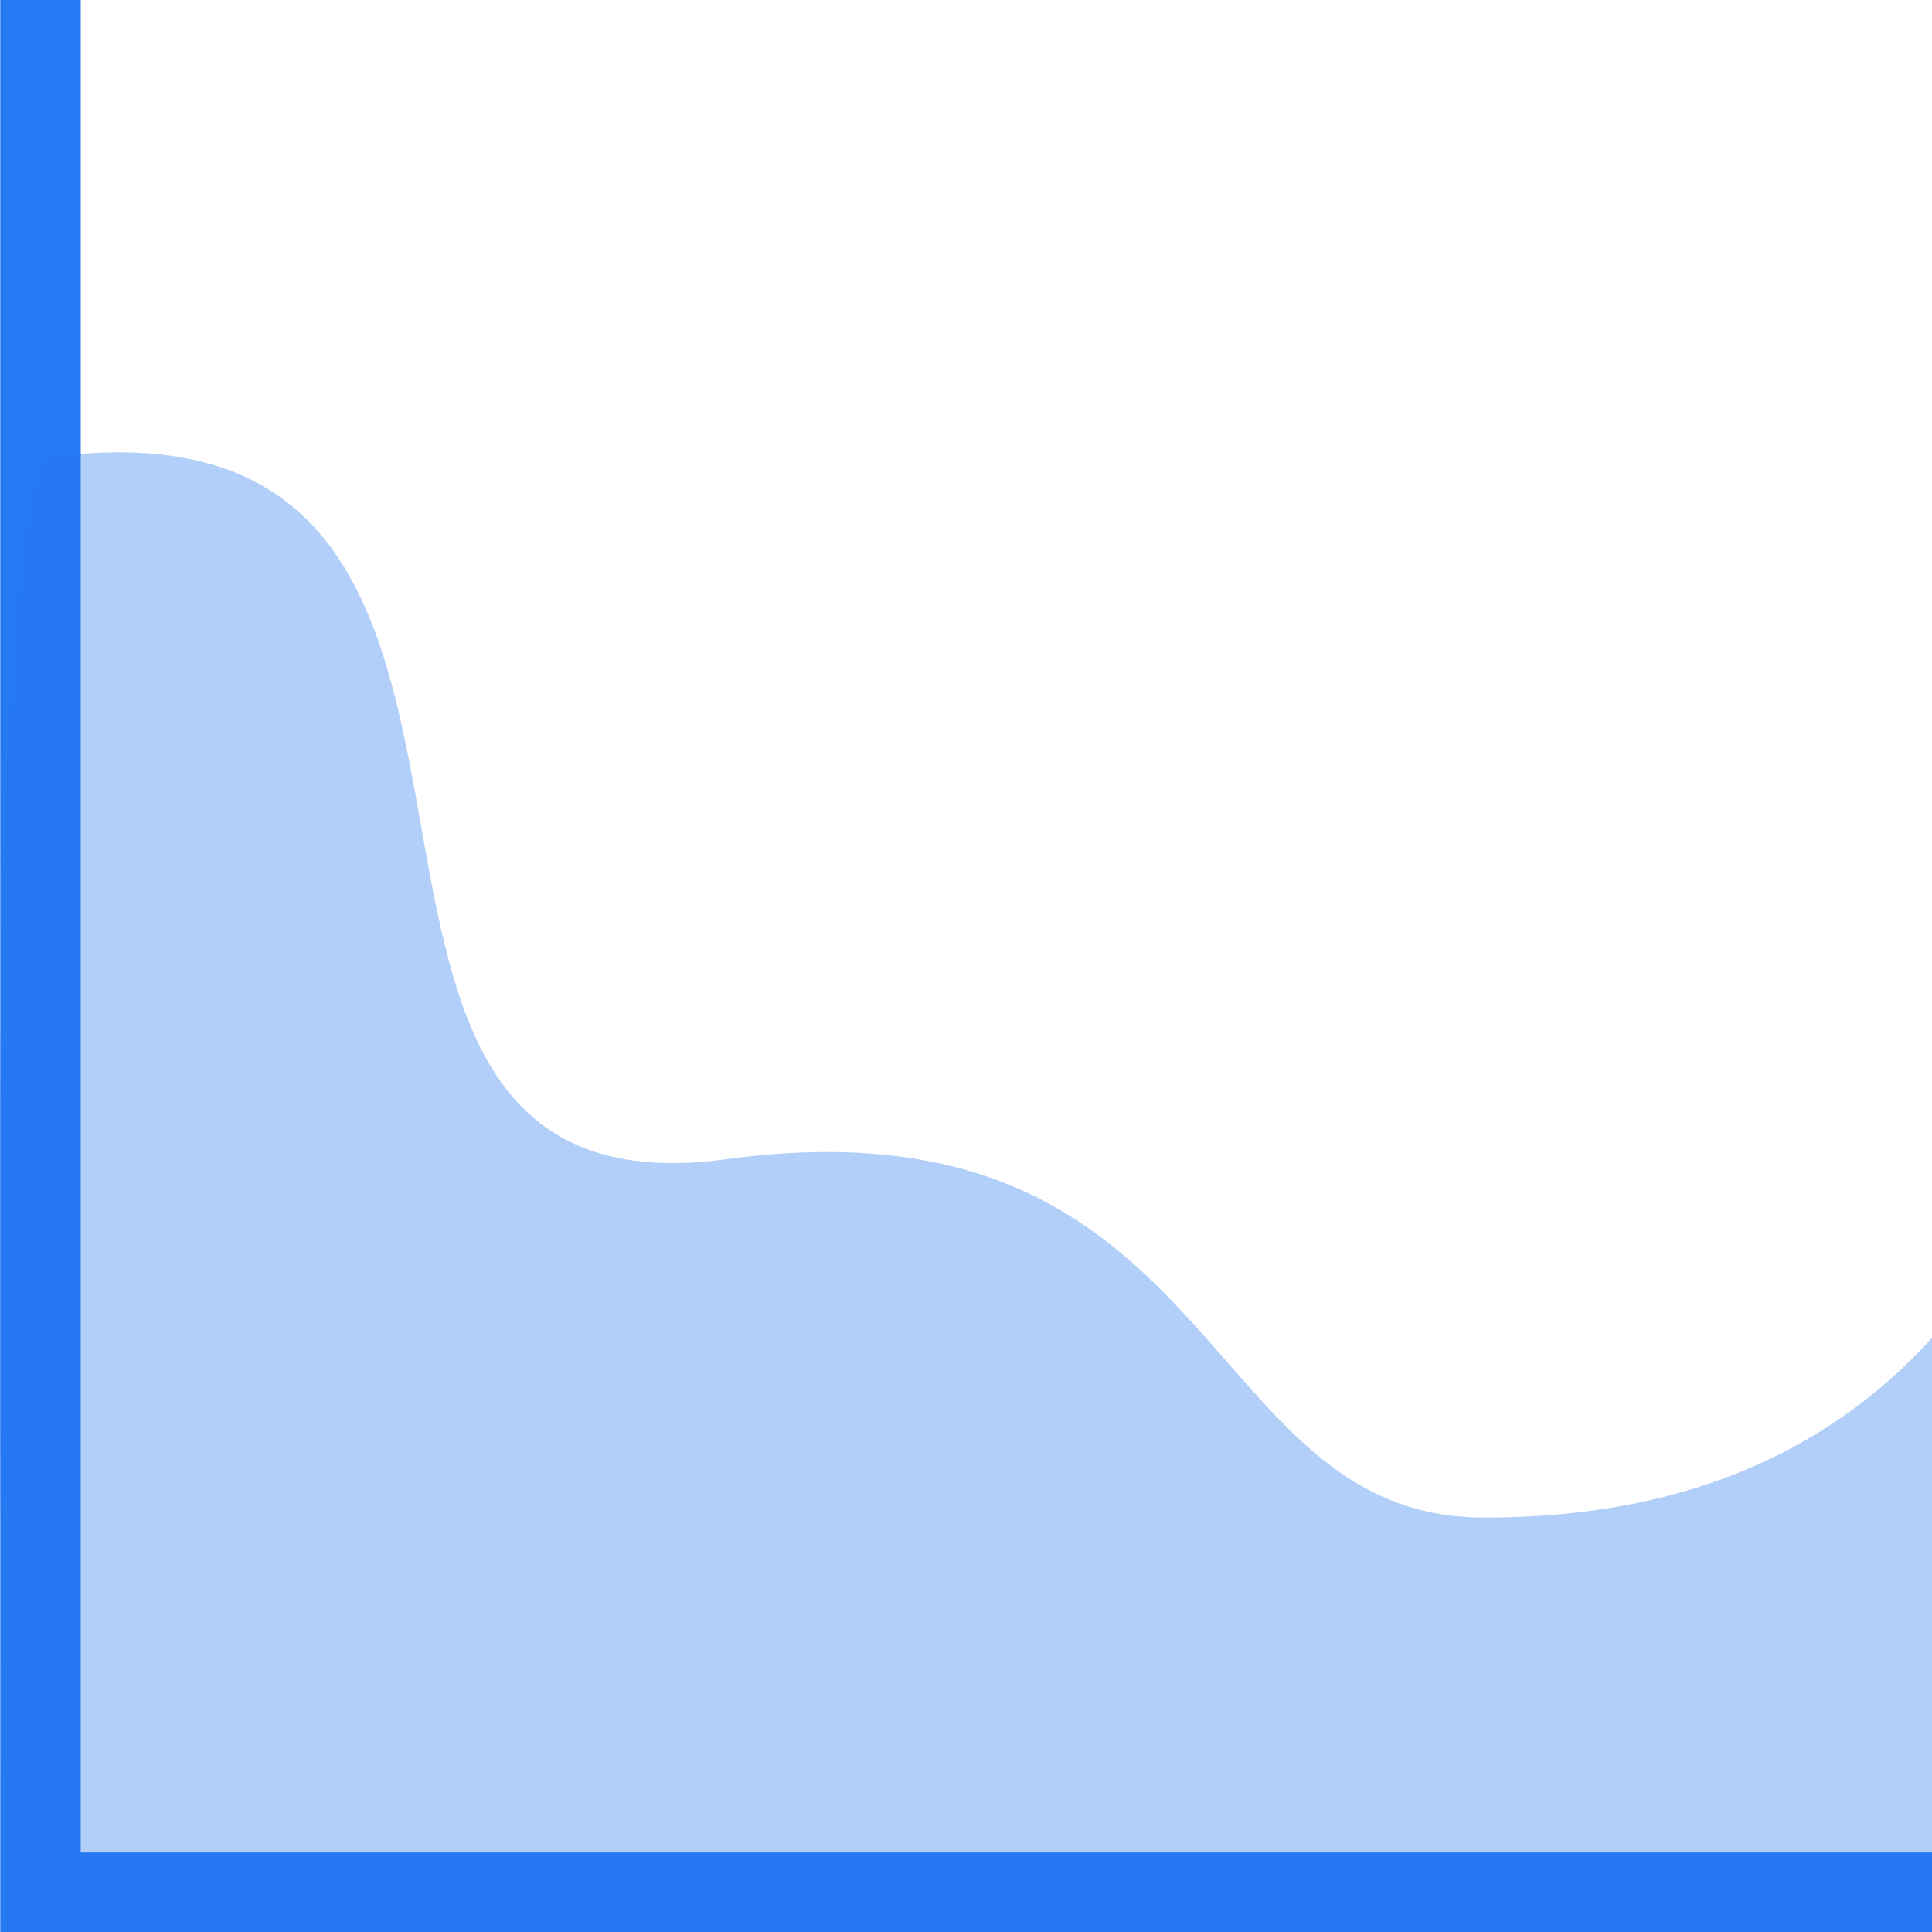 <?xml version="1.0" encoding="UTF-8"?>
<svg width="24px" height="24px" viewBox="0 0 24 24" version="1.1" xmlns="http://www.w3.org/2000/svg" xmlns:xlink="http://www.w3.org/1999/xlink">
    <title>757FBB12-0344-4AEF-9FE7-CBFBC88A2807</title>
    <g id="Page-1" stroke="none" stroke-width="1" fill="none" fill-rule="evenodd">
        <g id="Index_Rating" transform="translate(-1092, -656)">
            <g id="Icons/24x24/graphic-" transform="translate(1091.994, 655.982)">
                <polyline id="Path-10" stroke="#2579F2" points="0.509 0 0.509 23.531 24.012 23.531"></polyline>
                <path d="M0.646,5.694 C7.775,4.777 2.847,15.255 9.023,14.419 C15.199,13.582 14.86,18.853 18.417,18.869 C20.789,18.879 22.657,18.131 24.022,16.622 L24.023,24.042 L0.085,24.019 C-0.128,11.878 0.059,5.769 0.646,5.694 Z" id="Path-11" fill-opacity="0.353" fill="#2579F2"></path>
            </g>
        </g>
    </g>
</svg>